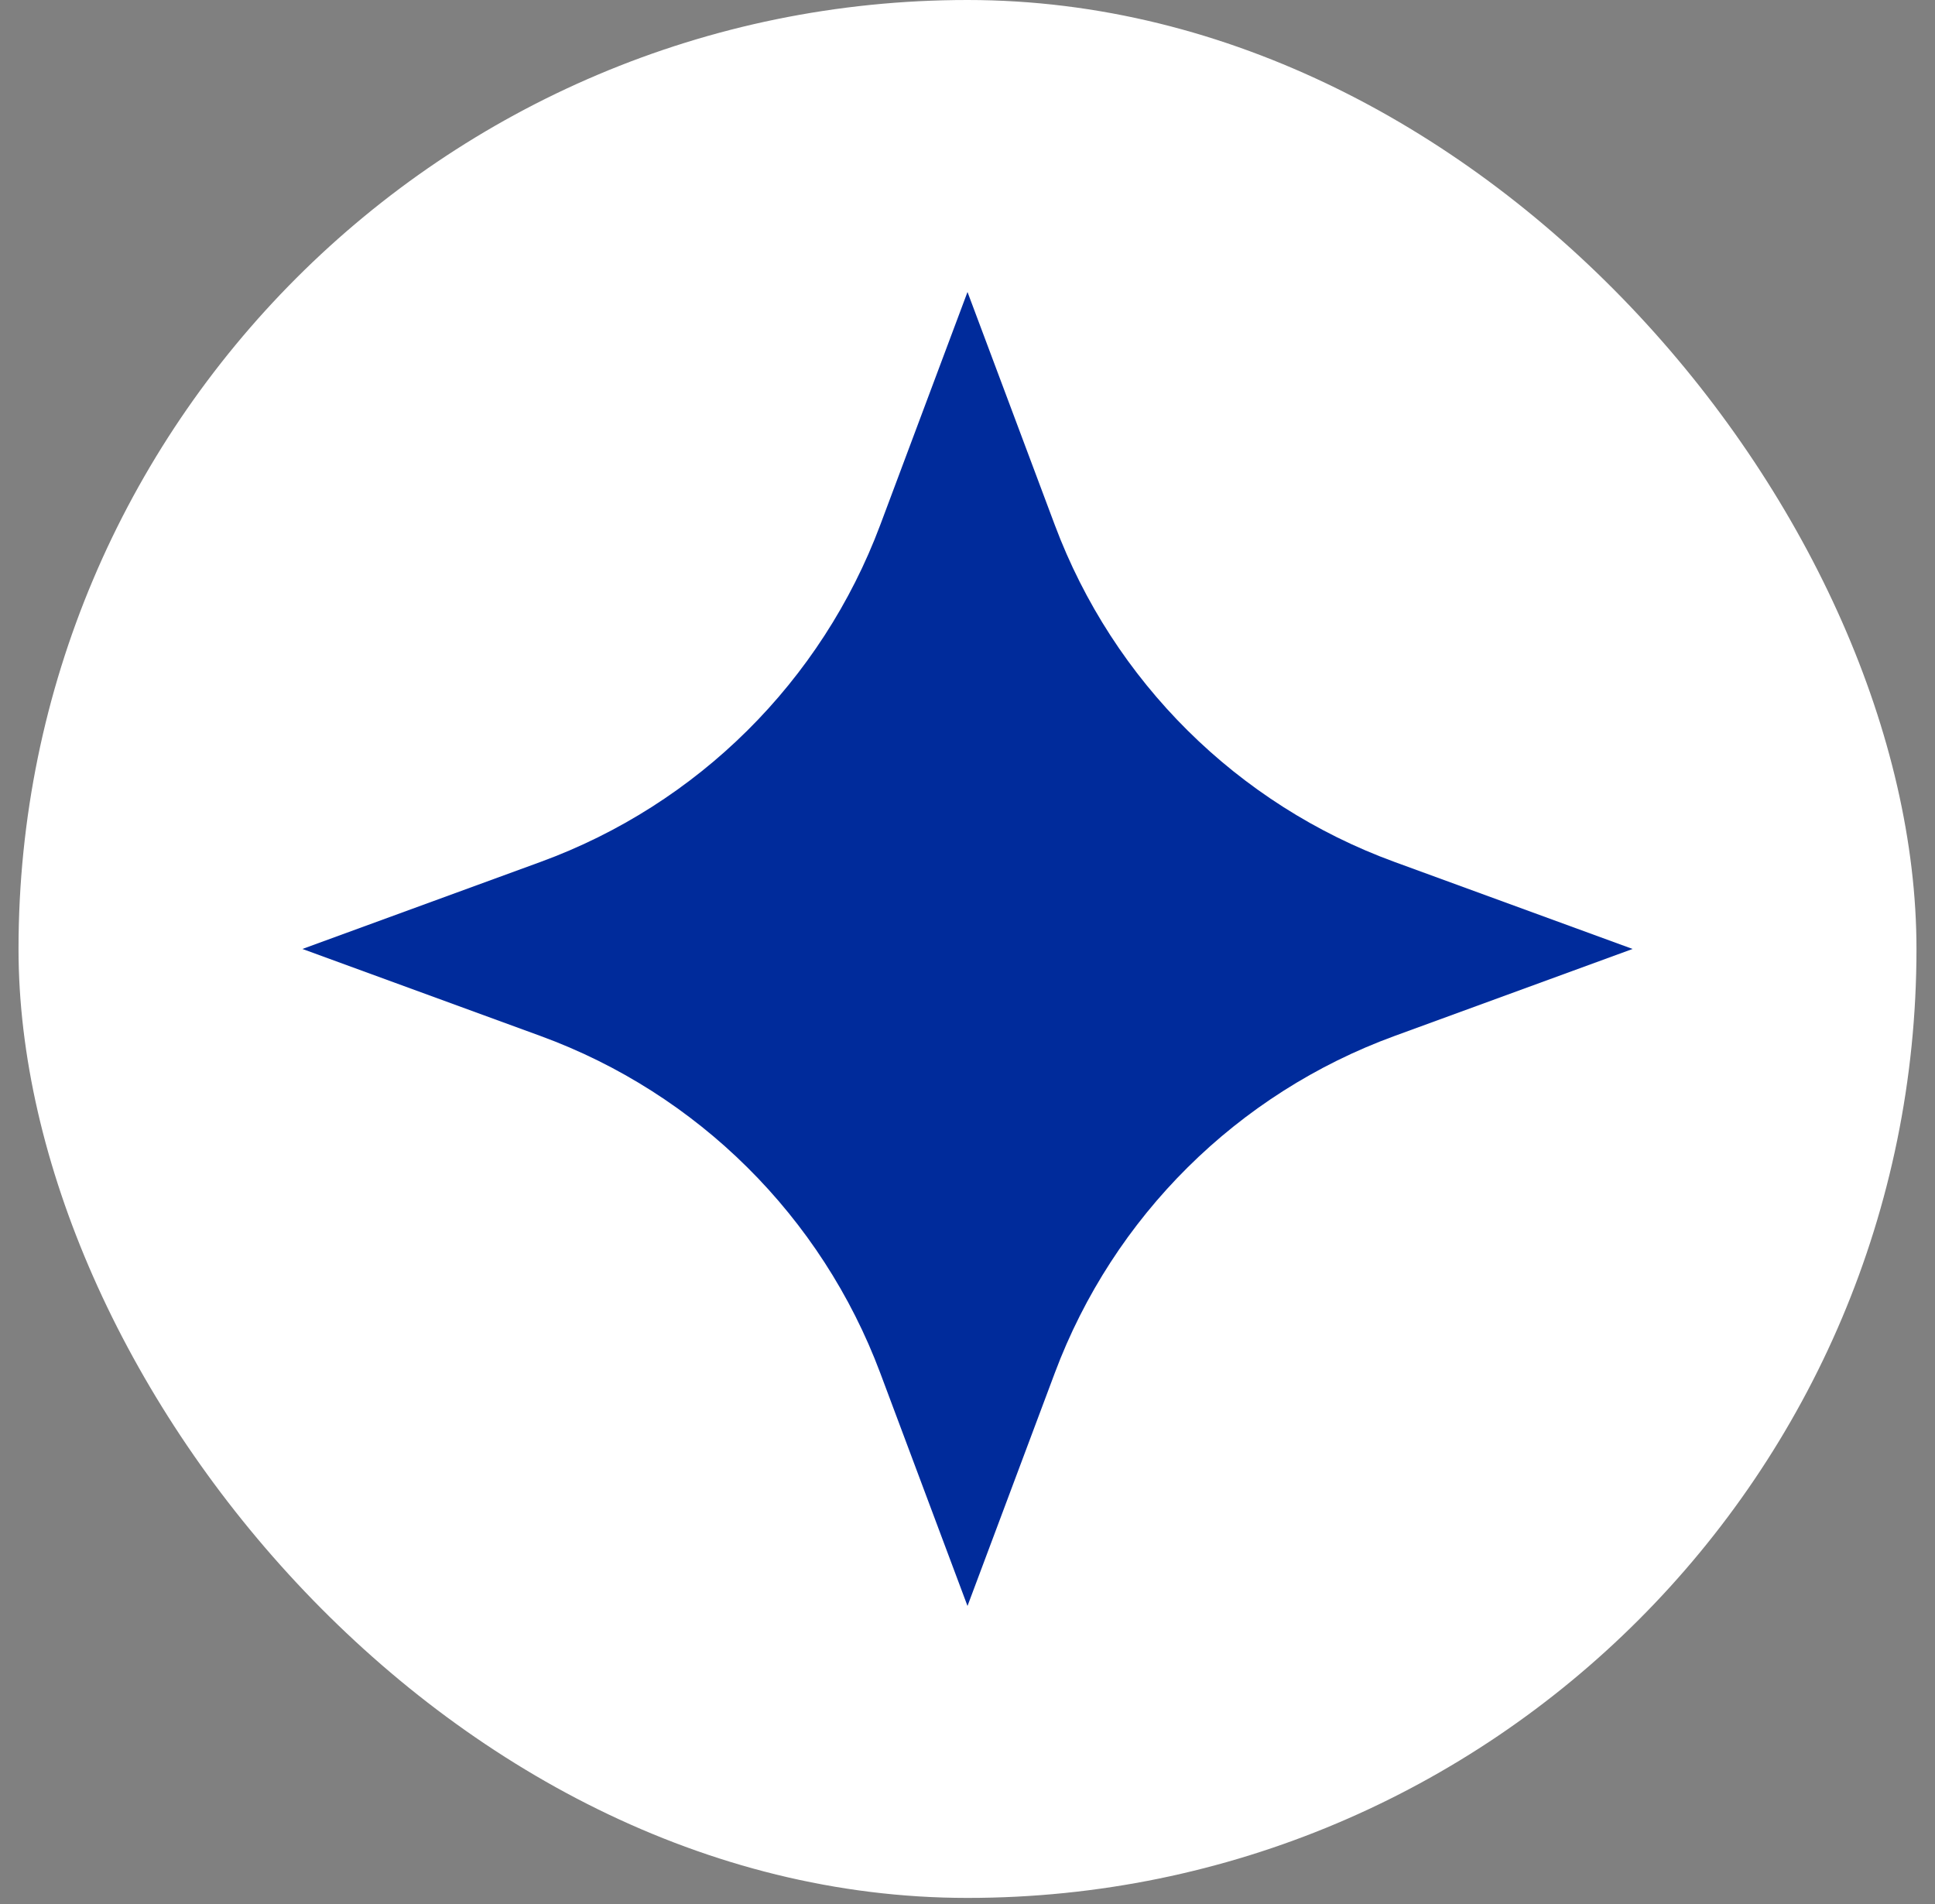 <svg width="63" height="62" viewBox="0 0 63 62" fill="none" xmlns="http://www.w3.org/2000/svg">
<rect x="0" y="0" width="63" height="62" fill="#808080" stroke="none"/>
<rect x="0.603" width="61.794" height="61.794" rx="30.897" fill="white"/>
<path d="M31.5 9.507L34.342 17.092C36.25 22.187 40.29 26.195 45.401 28.063L53.155 30.897L45.401 33.731C40.29 35.599 36.25 39.607 34.342 44.703L31.5 52.288L28.659 44.703C26.75 39.607 22.71 35.599 17.6 33.731L9.846 30.897L17.6 28.063C22.71 26.195 26.75 22.187 28.659 17.092L31.5 9.507Z" fill="#002B9B"/>
</svg>
